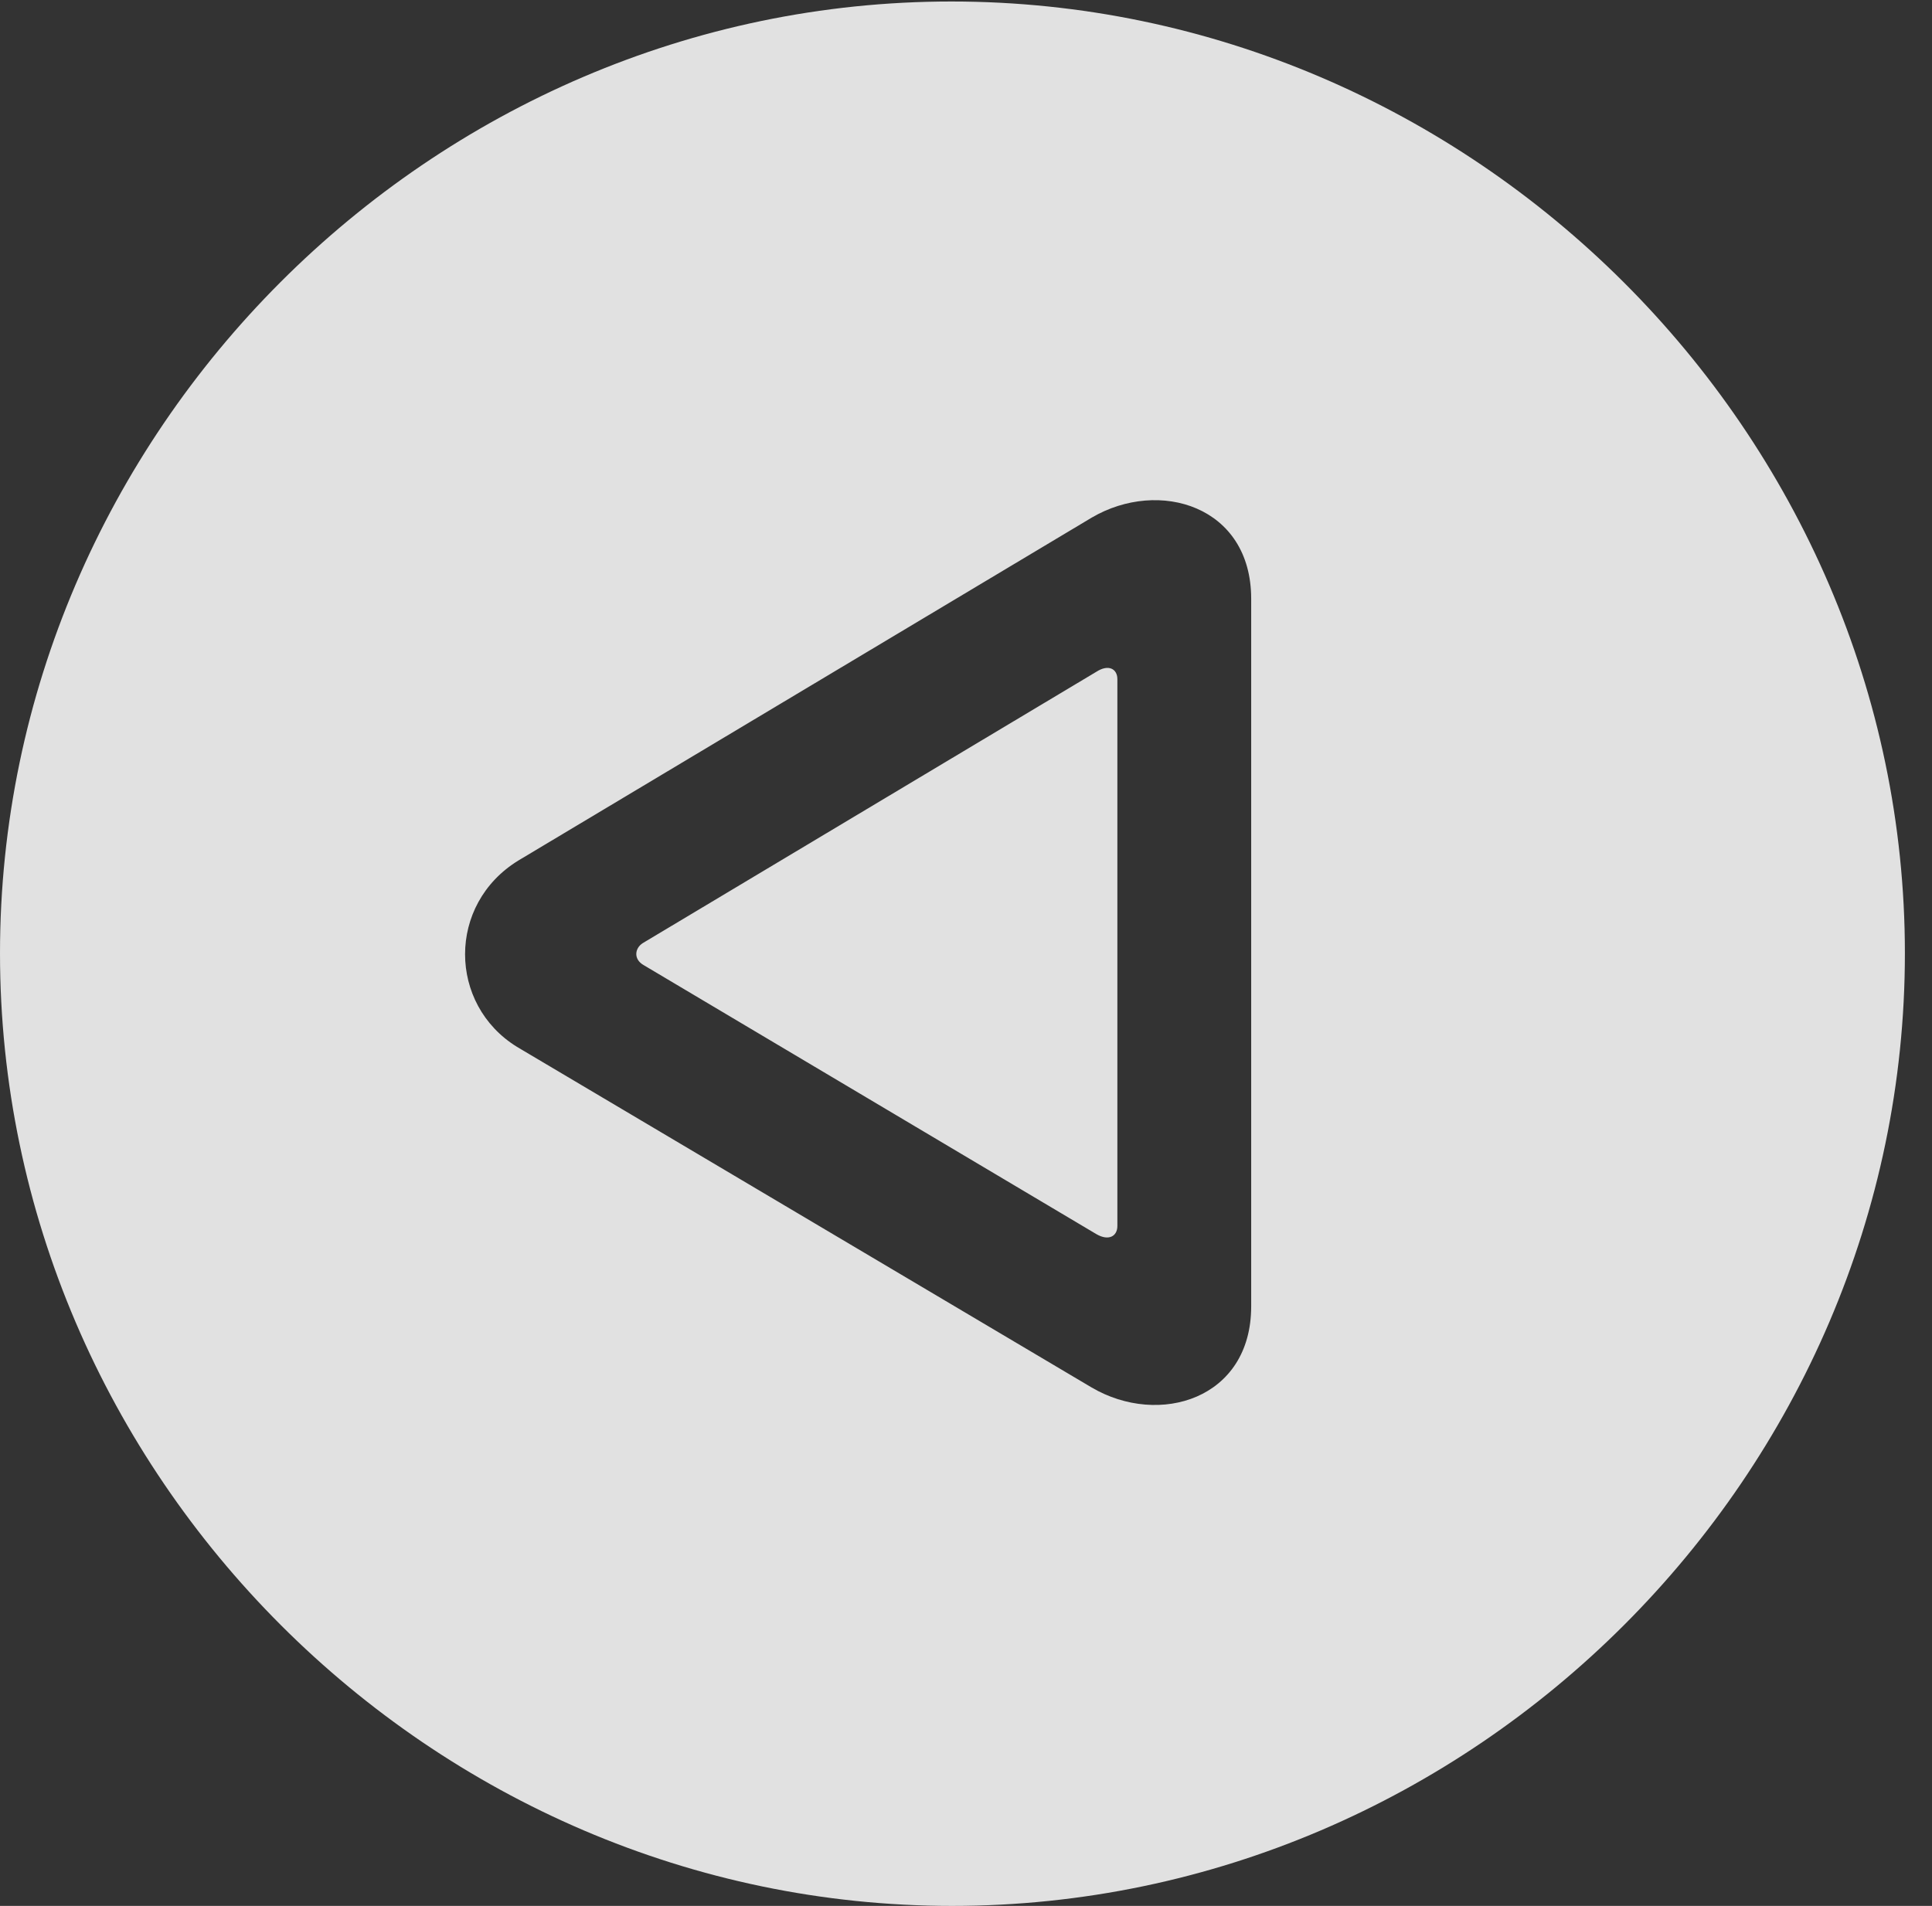 <?xml version="1.0" encoding="UTF-8"?>
<!--Generator: Apple Native CoreSVG 232.5-->
<!DOCTYPE svg
PUBLIC "-//W3C//DTD SVG 1.1//EN"
       "http://www.w3.org/Graphics/SVG/1.1/DTD/svg11.dtd">
<svg version="1.1" xmlns="http://www.w3.org/2000/svg" xmlns:xlink="http://www.w3.org/1999/xlink" width="25.801" height="25.459">
 <rect width="100%" height="100%" fill="#333333" stroke="none"/>
 <g>
  <rect height="25.459" opacity="0" width="25.801" x="0" y="0"/>
  <path d="M25.439 12.734C25.439 19.697 19.678 25.459 12.715 25.459C5.762 25.459 0 19.697 0 12.734C0 5.781 5.752 0.02 12.705 0.02C19.668 0.02 25.439 5.781 25.439 12.734ZM14.58 6.914L6.924 11.494C5.967 12.08 5.986 13.418 6.904 13.984L14.58 18.535C15.479 19.062 16.709 18.691 16.709 17.451L16.709 7.998C16.709 6.758 15.479 6.387 14.58 6.914ZM14.922 9.072L14.922 16.377C14.922 16.514 14.805 16.582 14.639 16.484L8.594 12.891C8.457 12.812 8.477 12.666 8.584 12.598L14.639 8.975C14.805 8.867 14.922 8.936 14.922 9.072Z" fill="#ffffff" fill-opacity="0.85"/>
 </g>
</svg>
